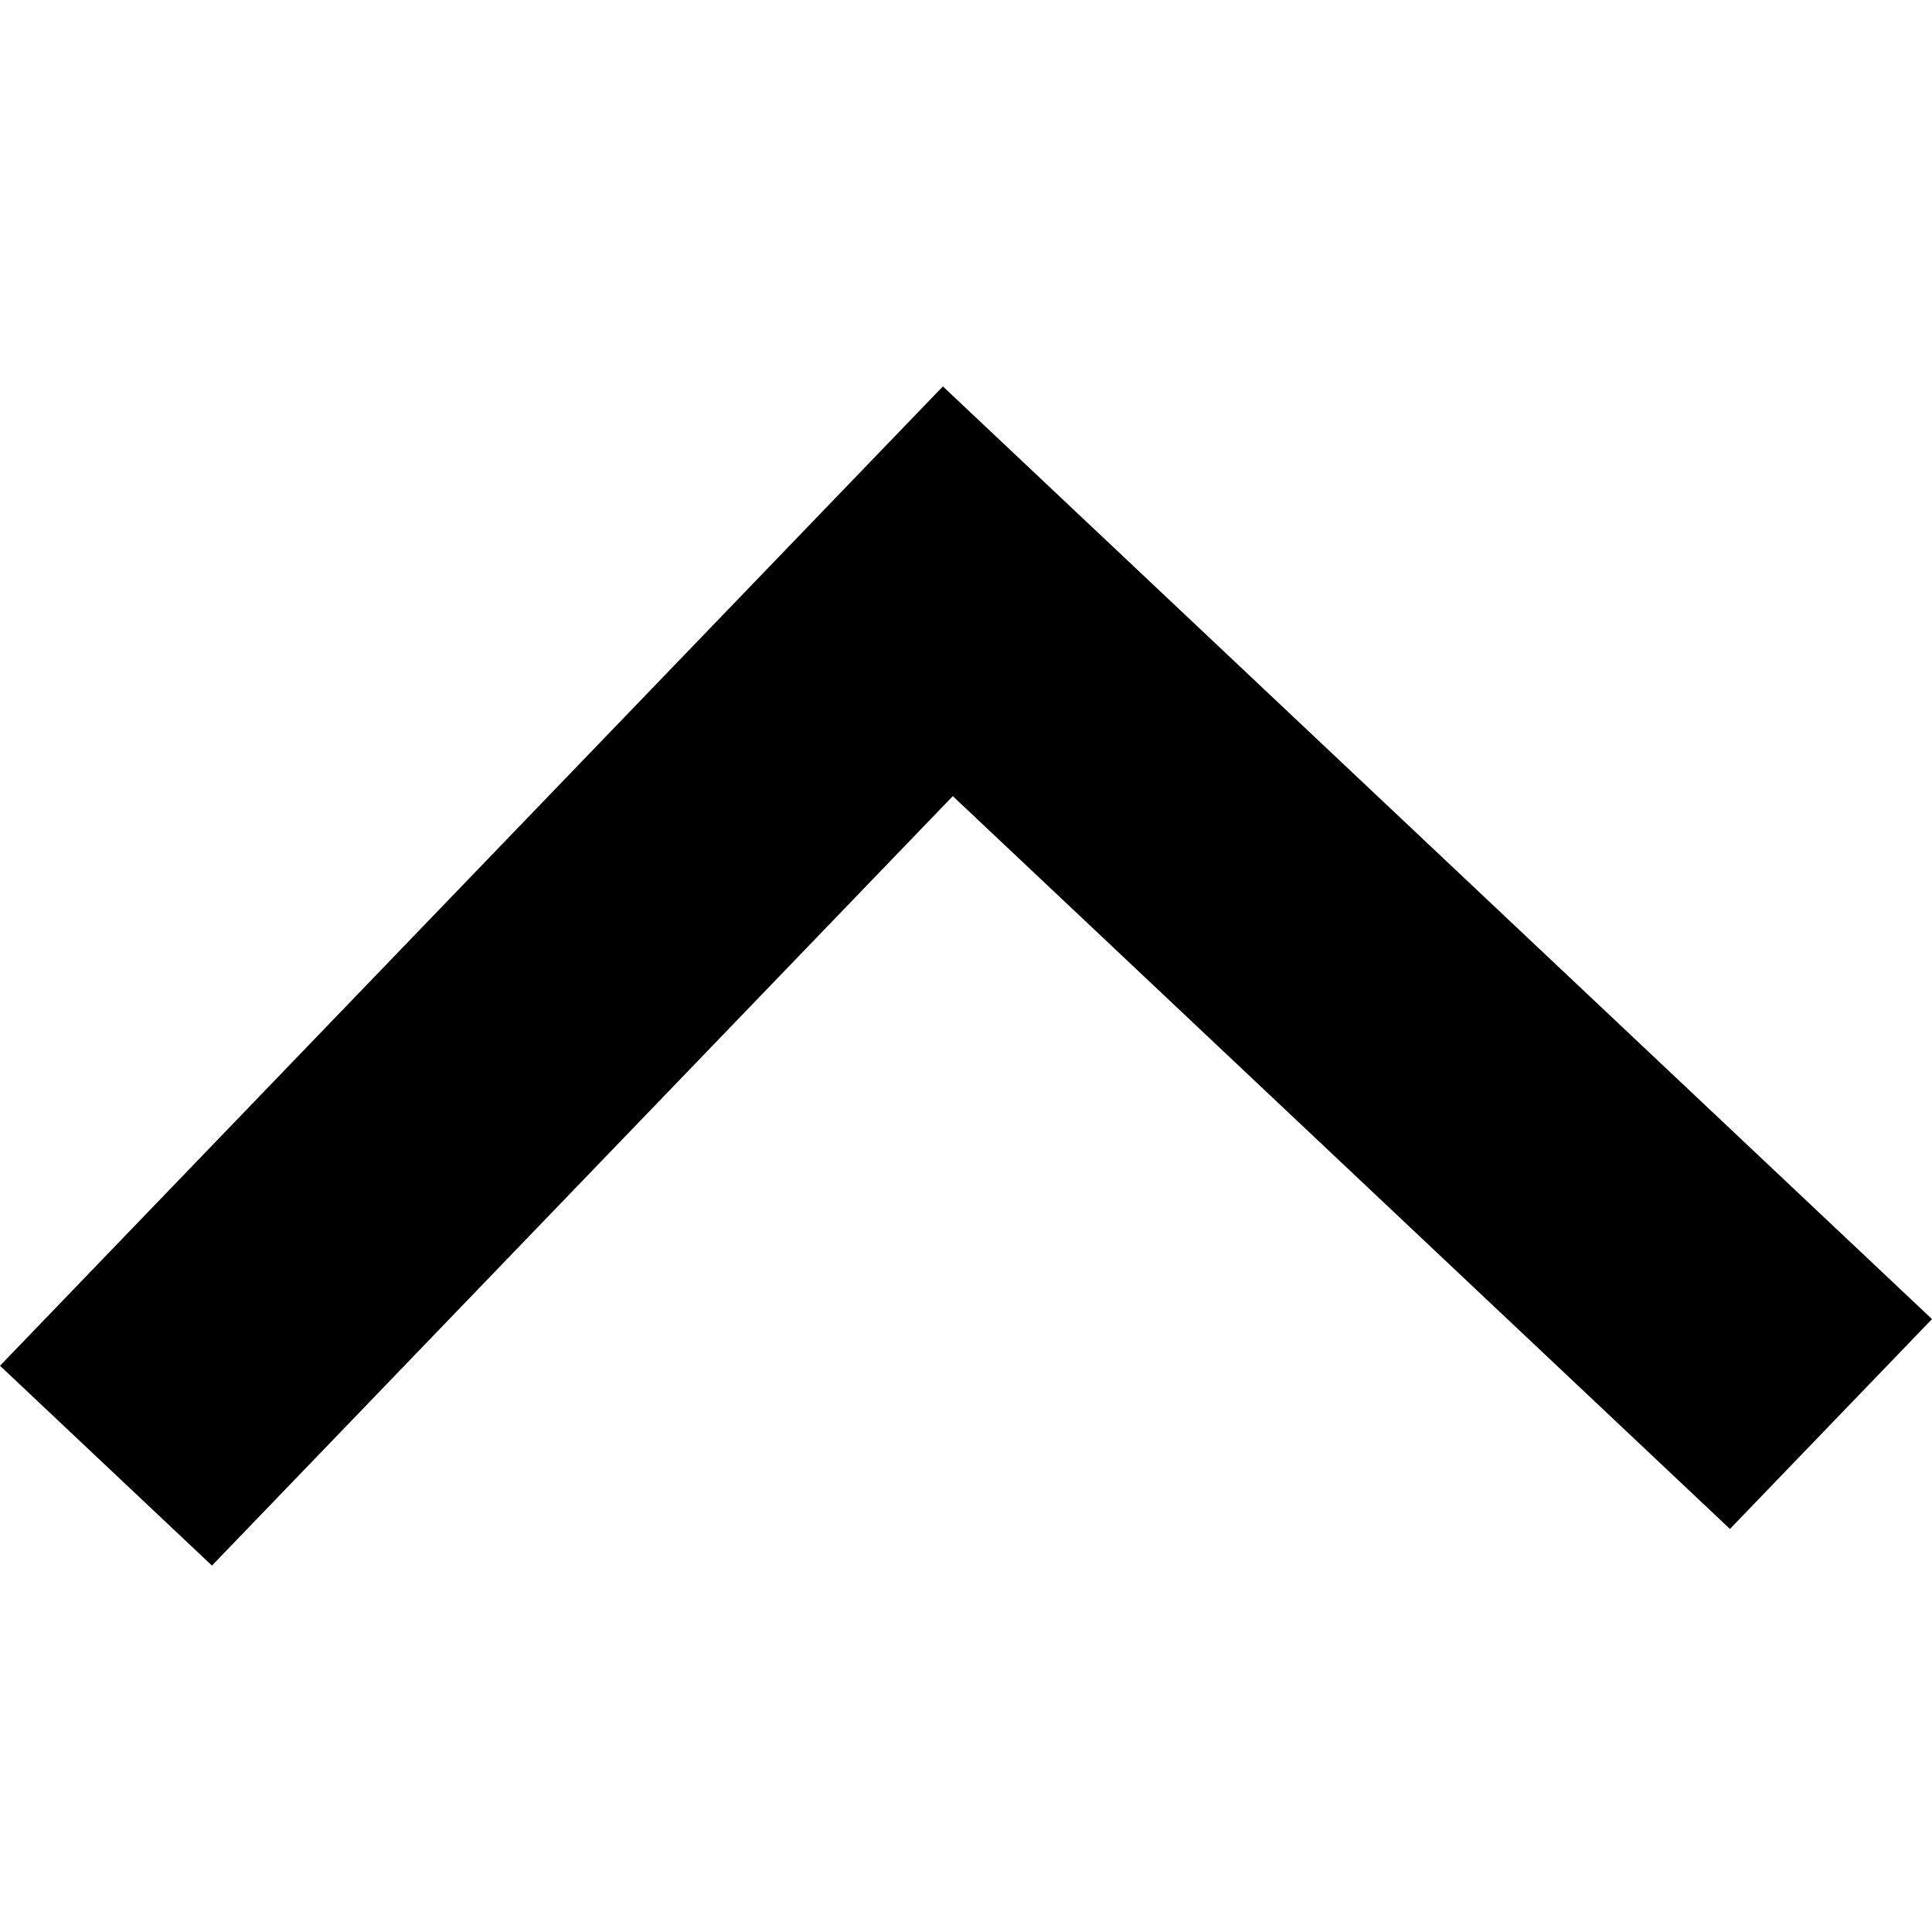 <?xml version="1.0" encoding="UTF-8" standalone="no"?>
<!-- Created with Inkscape (http://www.inkscape.org/) -->

<svg
   width="100.0px"
   height="100.0px"
   viewBox="0 0 100.0 100.0"
   version="1.1"
   id="SVGRoot"
   sodipodi:docname="up_arrow.svg"
   inkscape:version="1.1.2 (0a00cf5339, 2022-02-04)"
   xmlns:inkscape="http://www.inkscape.org/namespaces/inkscape"
   xmlns:sodipodi="http://sodipodi.sourceforge.net/DTD/sodipodi-0.dtd"
   xmlns="http://www.w3.org/2000/svg"
   xmlns:svg="http://www.w3.org/2000/svg">
  <sodipodi:namedview
     id="namedview50"
     pagecolor="#ffffff"
     bordercolor="#666666"
     borderopacity="1.0"
     inkscape:pageshadow="2"
     inkscape:pageopacity="0.0"
     inkscape:pagecheckerboard="0"
     inkscape:document-units="px"
     showgrid="true"
     inkscape:zoom="3.9696408"
     inkscape:cx="41.06165"
     inkscape:cy="57.939751"
     inkscape:window-width="1362"
     inkscape:window-height="729"
     inkscape:window-x="0"
     inkscape:window-y="18"
     inkscape:window-maximized="1"
     inkscape:current-layer="layer1">
    <inkscape:grid
       type="xygrid"
       id="grid56" />
  </sodipodi:namedview>
  <defs
     id="defs45" />
  <g
     inkscape:label="Layer 1"
     inkscape:groupmode="layer"
     id="layer1">
    <path
       id="rect103-3"
       d="M 48.804,20 100,68.276 89.542,79.138 38.346,30.862 Z M 59.775,30.345 10.971,81.035 0,70.691 48.804,20 Z"
       style="stroke-width:1.005" />
  </g>
</svg>
